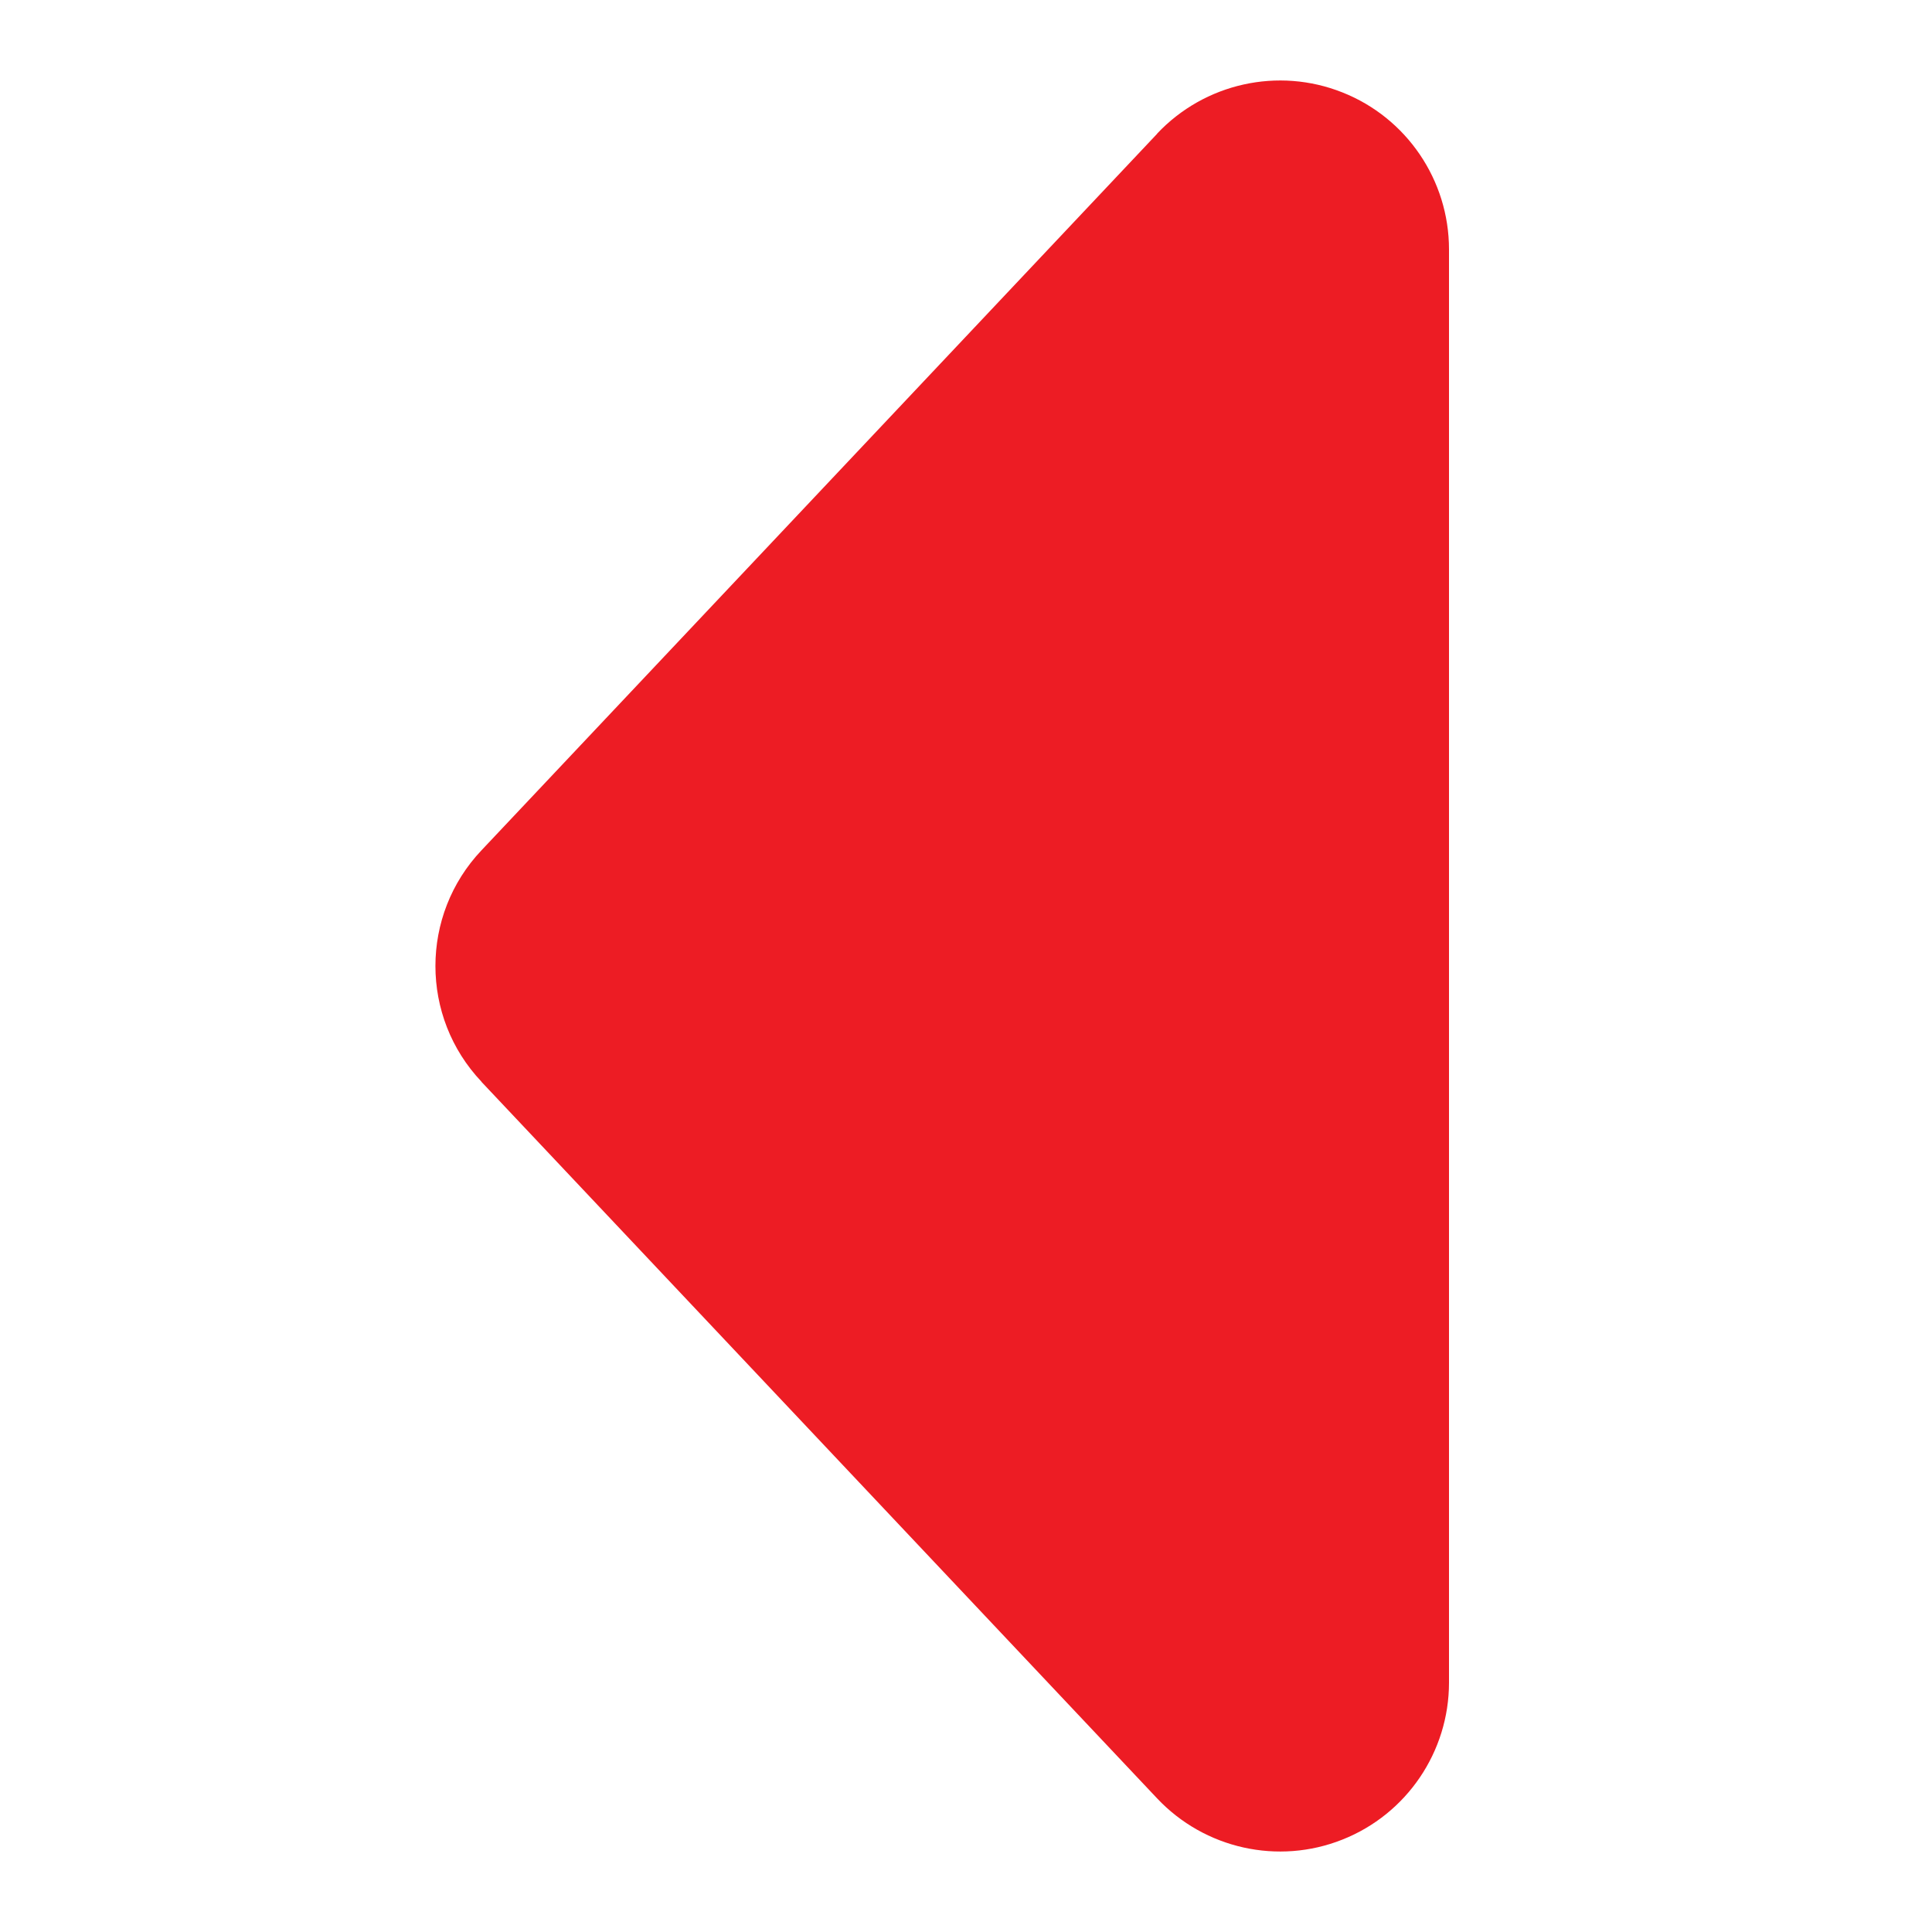 <svg width="12" height="12" viewBox="0 0 12 12" fill="none" xmlns="http://www.w3.org/2000/svg">
<g clip-path="url(#clip0_3339_11237)">
<path d="M7.187 11.17L2.99 6.719L2.991 6.719C2.609 6.316 2.609 5.684 2.991 5.281L7.188 0.83L7.187 0.83C7.482 0.517 7.939 0.415 8.338 0.574C8.737 0.732 9 1.119 9 1.549L9 10.451C9 10.881 8.737 11.268 8.338 11.426C7.939 11.585 7.482 11.483 7.187 11.17L7.187 11.17Z" fill="#ED1C24"/>
</g>
<defs>
<clipPath id="clip0_3339_11237">
<rect width="12" height="12" fill="white" transform="translate(12) rotate(90)"/>
</clipPath>
</defs>
</svg>
